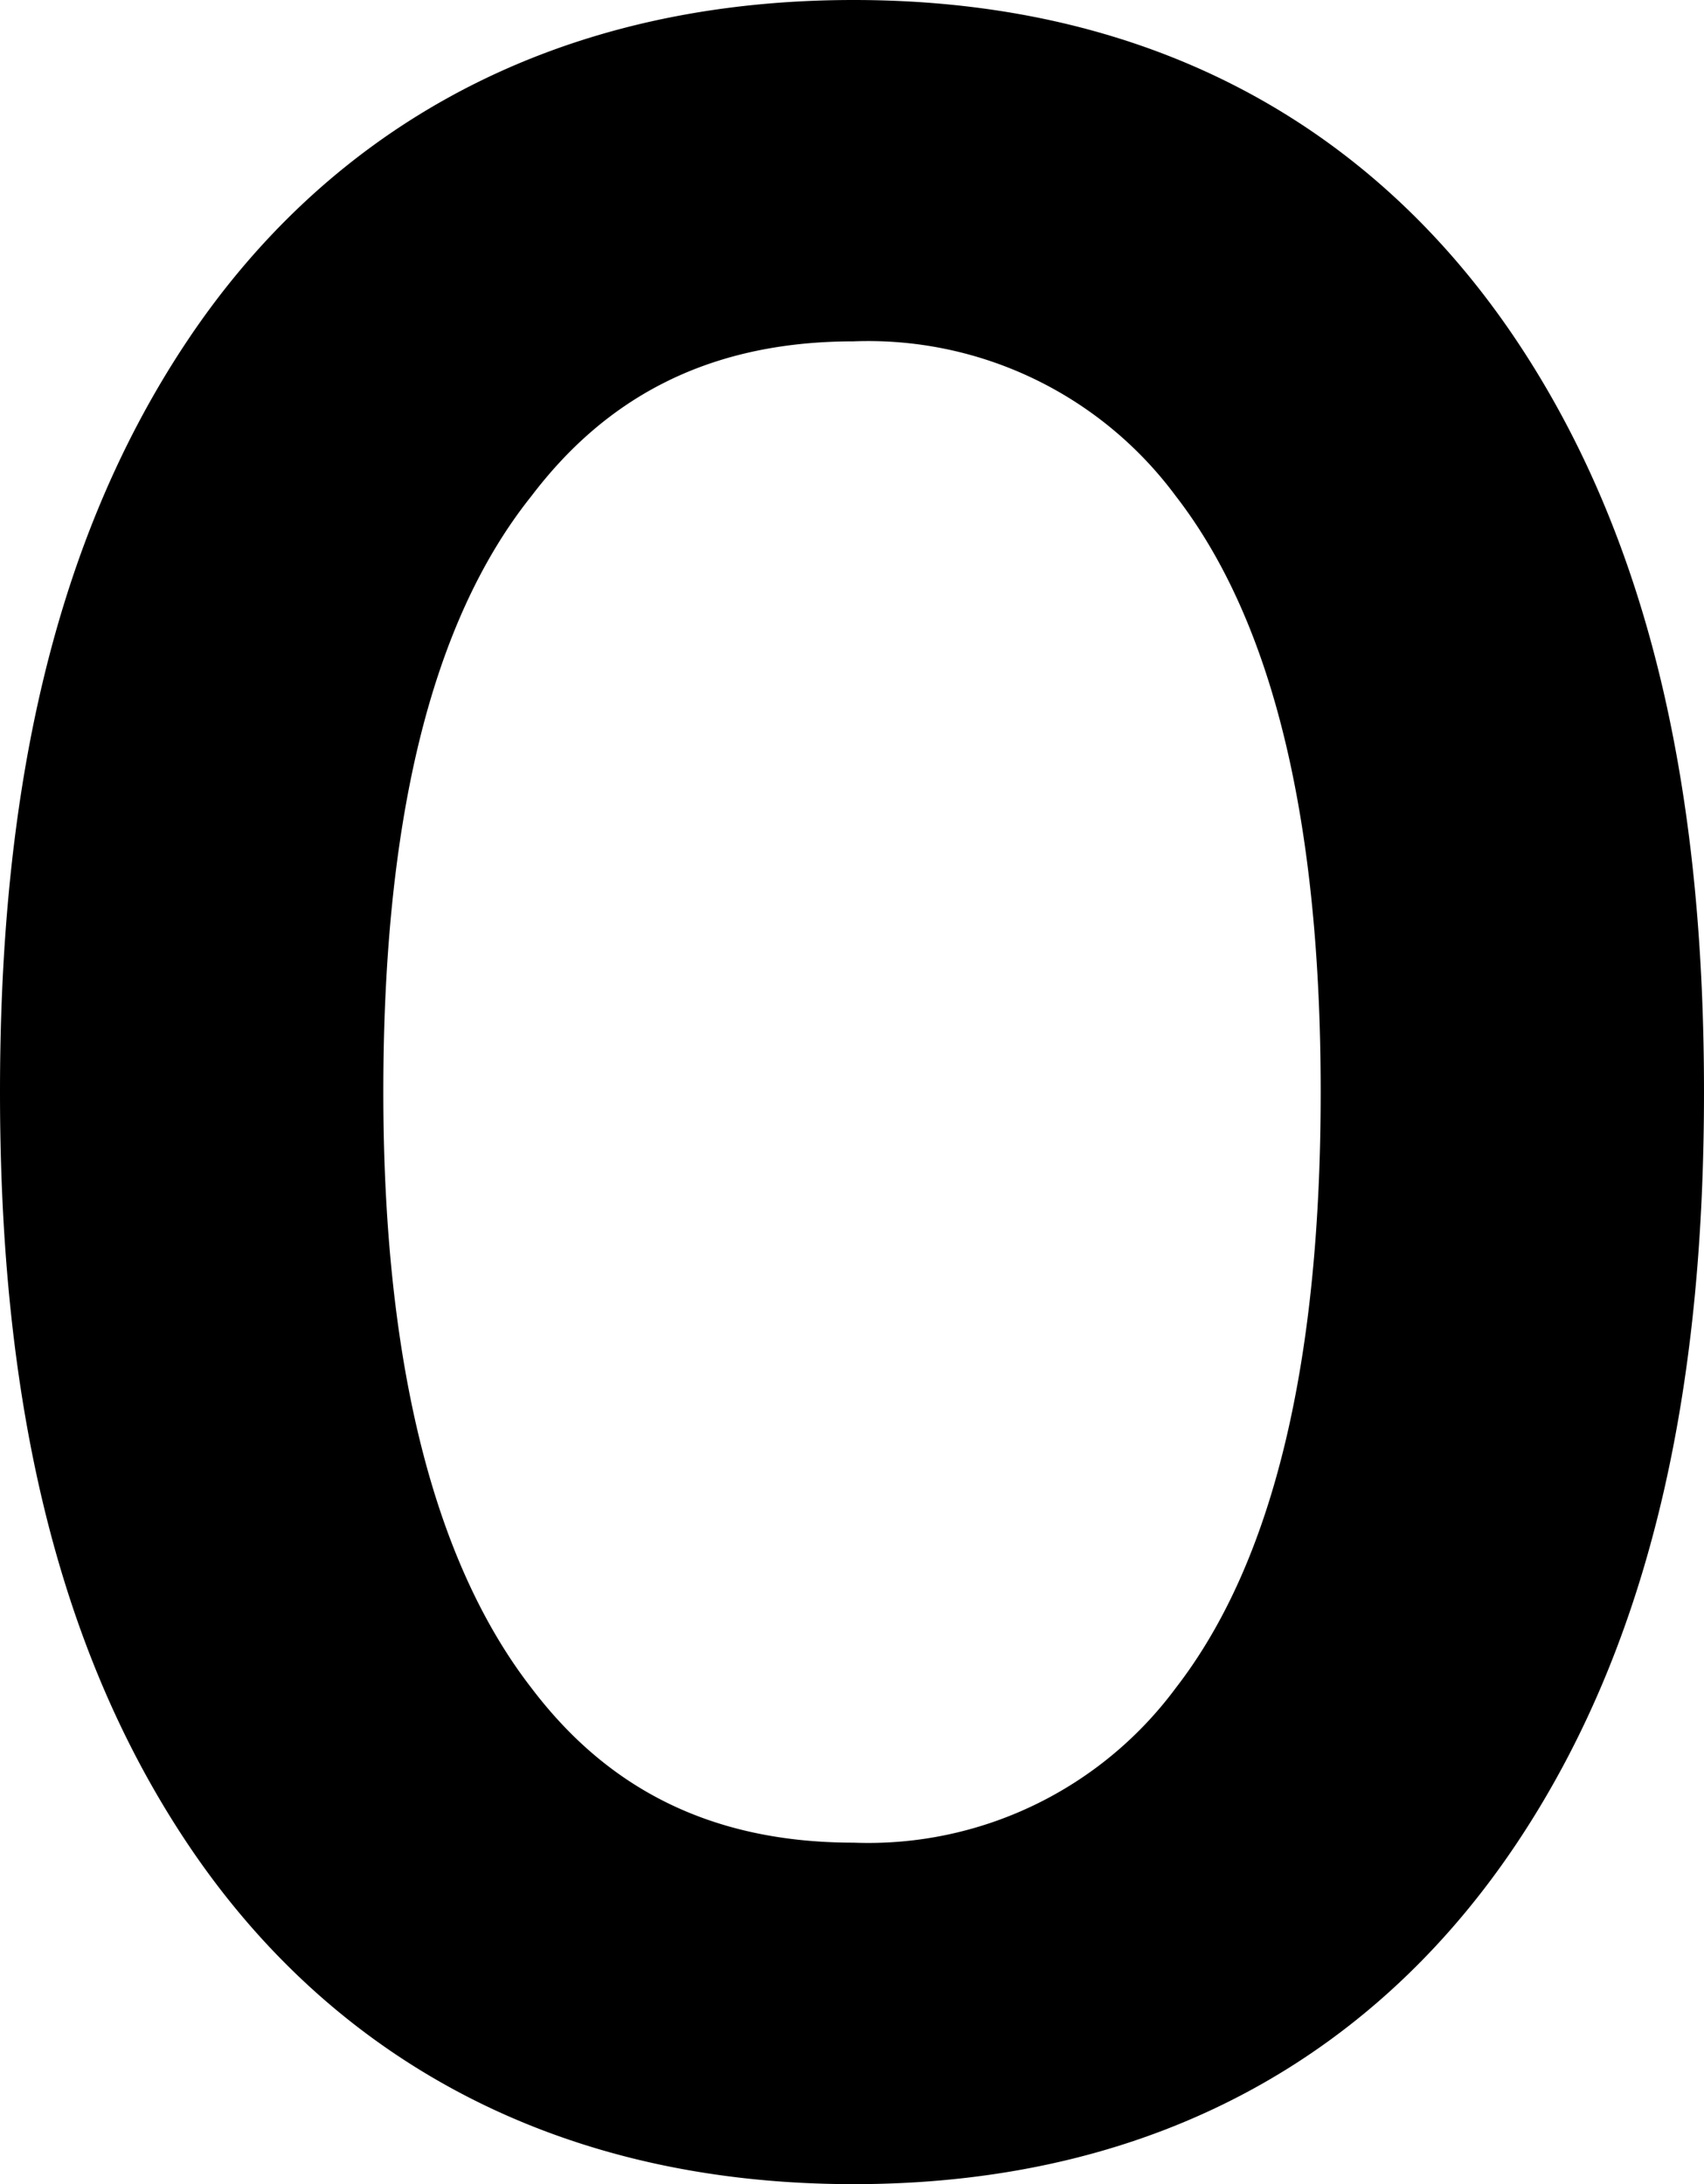 <svg xmlns="http://www.w3.org/2000/svg" width="74.624" height="95.645" viewBox="0 0 74.624 95.645" preserveAspectRatio="none">
  <path d="M8.182,14.953C14.105,6.066,23.7,0,37.383,0S60.518,6.066,66.442,14.953c6.207,9.311,8.182,20.737,8.182,32.869s-1.975,23.559-8.182,32.869c-5.924,8.887-15.377,14.954-29.059,14.954s-23.278-6.067-29.2-14.954C1.975,71.381,0,59.954,0,47.822S1.975,24.264,8.182,14.953ZM23.275,73.92c3.1,4.091,7.477,6.771,14.108,6.771A16.751,16.751,0,0,0,51.489,73.92c4.373-5.643,6.348-14.53,6.348-26.1s-1.975-20.455-6.348-26.1a16.751,16.751,0,0,0-14.106-6.772c-6.631,0-11,2.681-14.108,6.772-4.513,5.642-6.488,14.53-6.488,26.1S18.9,68.277,23.275,73.92Z"/>
</svg>
